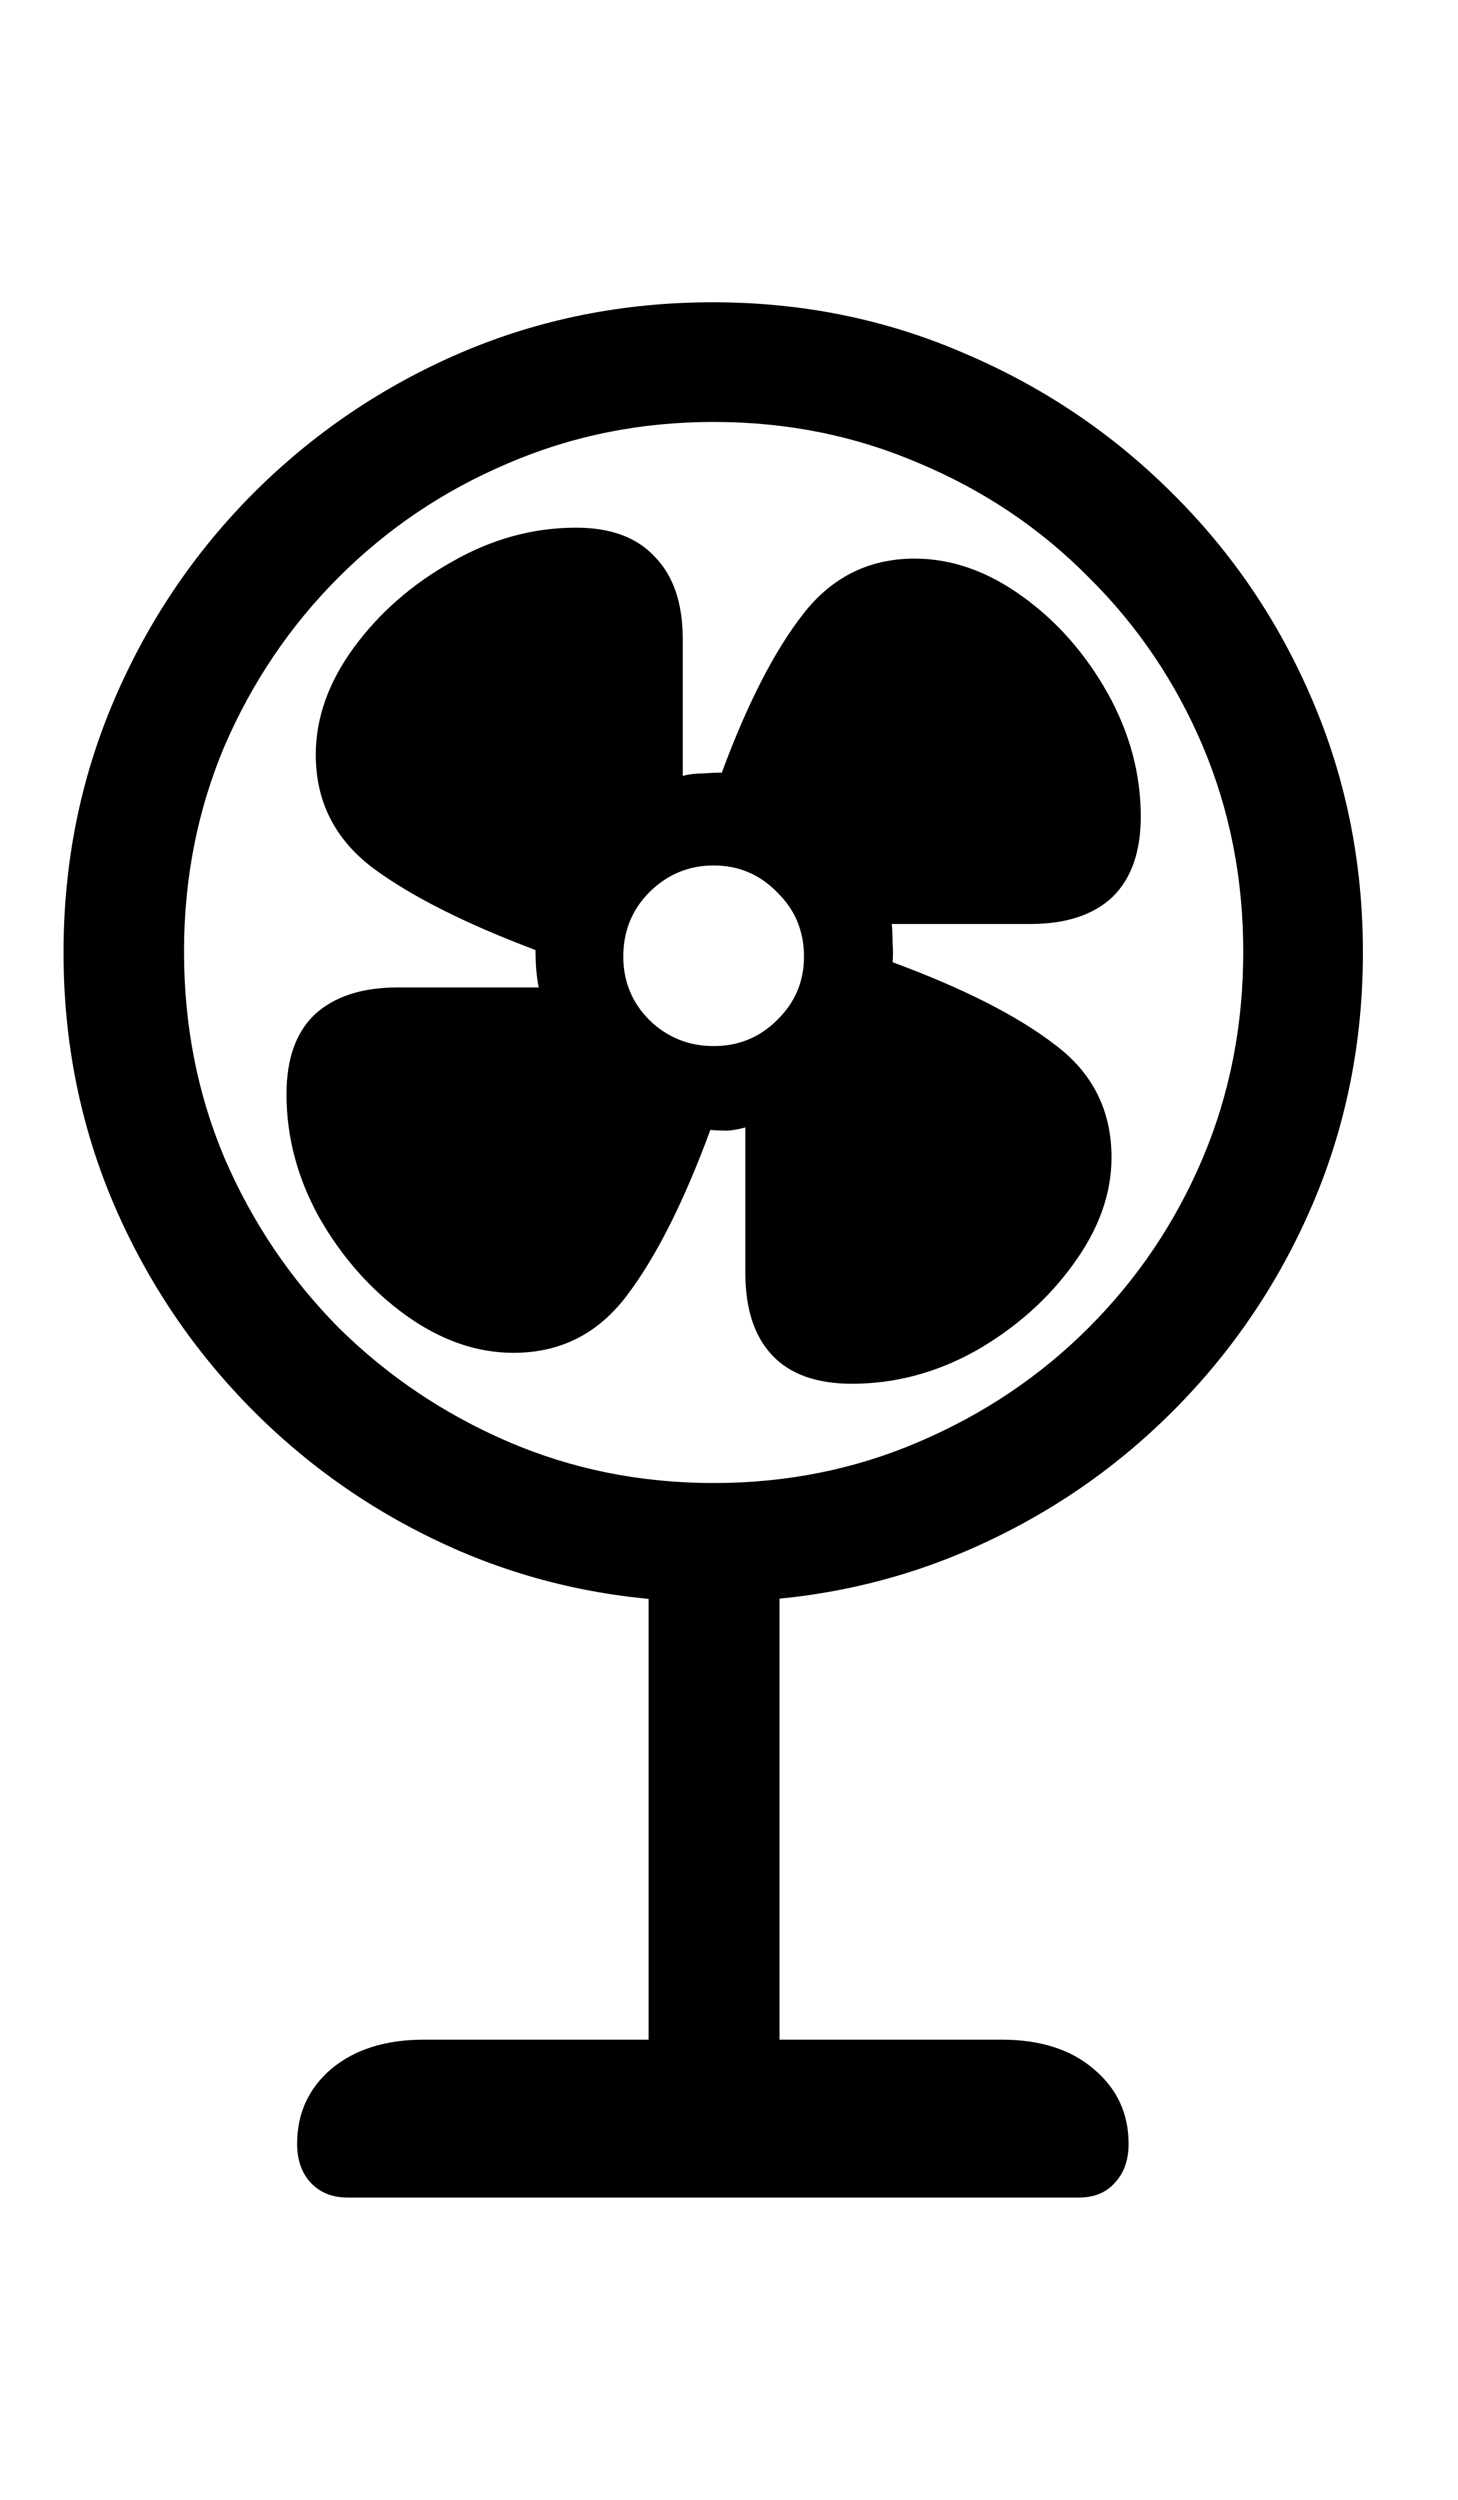 <svg
	color="rgb(0, 0, 0)"
	viewBox="0 0 14 24"
	fill="none"
	xmlns="http://www.w3.org/2000/svg"
>
	<path
		d="M6.845 15.379C7.704 15.379 8.511 15.217 9.267 14.895C10.022 14.572 10.686 14.124 11.259 13.551C11.832 12.978 12.28 12.316 12.602 11.566C12.925 10.811 13.087 10.004 13.087 9.145C13.087 8.285 12.925 7.478 12.602 6.723C12.28 5.967 11.832 5.306 11.259 4.738C10.686 4.165 10.022 3.717 9.267 3.395C8.511 3.066 7.704 2.902 6.845 2.902C5.985 2.902 5.178 3.064 4.423 3.387C3.673 3.71 3.011 4.158 2.438 4.73C1.866 5.303 1.418 5.967 1.095 6.723C0.772 7.478 0.61 8.285 0.61 9.145C0.61 10.004 0.772 10.811 1.095 11.566C1.418 12.316 1.866 12.978 2.438 13.551C3.011 14.124 3.673 14.572 4.423 14.895C5.178 15.217 5.985 15.379 6.845 15.379ZM6.853 14.238C6.149 14.238 5.491 14.105 4.876 13.84C4.261 13.574 3.72 13.21 3.251 12.746C2.787 12.277 2.423 11.736 2.157 11.121C1.897 10.507 1.767 9.845 1.767 9.137C1.767 8.434 1.897 7.775 2.157 7.16C2.423 6.546 2.787 6.007 3.251 5.543C3.72 5.074 4.261 4.71 4.876 4.449C5.491 4.184 6.149 4.051 6.853 4.051C7.556 4.051 8.215 4.184 8.829 4.449C9.449 4.71 9.991 5.074 10.454 5.543C10.923 6.007 11.287 6.546 11.548 7.16C11.808 7.775 11.938 8.434 11.938 9.137C11.938 9.845 11.808 10.507 11.548 11.121C11.287 11.736 10.923 12.277 10.454 12.746C9.991 13.21 9.449 13.574 8.829 13.84C8.215 14.105 7.556 14.238 6.853 14.238ZM4.931 12.988C5.379 12.988 5.741 12.806 6.017 12.441C6.298 12.072 6.566 11.54 6.821 10.848C6.884 10.853 6.941 10.855 6.993 10.855C7.045 10.85 7.1 10.84 7.157 10.824V12.223C7.157 12.566 7.243 12.829 7.415 13.012C7.587 13.194 7.842 13.285 8.181 13.285C8.597 13.285 8.996 13.178 9.376 12.965C9.756 12.746 10.066 12.47 10.306 12.137C10.55 11.803 10.673 11.462 10.673 11.113C10.673 10.66 10.491 10.298 10.126 10.027C9.767 9.751 9.248 9.488 8.571 9.238C8.576 9.176 8.576 9.116 8.571 9.059C8.571 8.996 8.569 8.934 8.563 8.871H9.892C10.235 8.871 10.498 8.785 10.681 8.613C10.863 8.436 10.954 8.178 10.954 7.84C10.954 7.428 10.847 7.033 10.634 6.652C10.42 6.272 10.147 5.962 9.813 5.723C9.48 5.483 9.136 5.363 8.782 5.363C8.345 5.363 7.988 5.54 7.712 5.895C7.436 6.249 7.175 6.757 6.931 7.418C6.868 7.418 6.803 7.421 6.735 7.426C6.673 7.426 6.613 7.434 6.556 7.449V6.137C6.556 5.793 6.467 5.53 6.29 5.348C6.118 5.16 5.866 5.066 5.532 5.066C5.116 5.066 4.717 5.176 4.337 5.395C3.957 5.608 3.644 5.882 3.399 6.215C3.155 6.548 3.032 6.892 3.032 7.246C3.032 7.694 3.215 8.056 3.579 8.332C3.944 8.603 4.465 8.866 5.142 9.121C5.142 9.178 5.144 9.241 5.149 9.309C5.155 9.371 5.162 9.428 5.173 9.48H3.821C3.478 9.48 3.212 9.566 3.024 9.738C2.842 9.91 2.751 10.165 2.751 10.504C2.751 10.921 2.858 11.319 3.071 11.699C3.29 12.079 3.566 12.389 3.899 12.629C4.233 12.868 4.577 12.988 4.931 12.988ZM6.853 10.043C6.613 10.043 6.407 9.96 6.235 9.793C6.069 9.626 5.985 9.423 5.985 9.184C5.985 8.939 6.069 8.733 6.235 8.566C6.407 8.395 6.613 8.309 6.853 8.309C7.092 8.309 7.295 8.395 7.462 8.566C7.634 8.733 7.72 8.939 7.72 9.184C7.72 9.423 7.634 9.626 7.462 9.793C7.295 9.96 7.092 10.043 6.853 10.043ZM6.228 15.16V20.582H7.485V15.16H6.228ZM3.337 21.098H10.36C10.506 21.098 10.621 21.051 10.704 20.957C10.793 20.863 10.837 20.738 10.837 20.582C10.837 20.29 10.725 20.051 10.501 19.863C10.282 19.676 9.988 19.582 9.618 19.582H4.071C3.701 19.582 3.405 19.676 3.181 19.863C2.962 20.051 2.853 20.29 2.853 20.582C2.853 20.738 2.897 20.863 2.985 20.957C3.074 21.051 3.191 21.098 3.337 21.098Z"
		fill="currentColor"
	/>
</svg>

